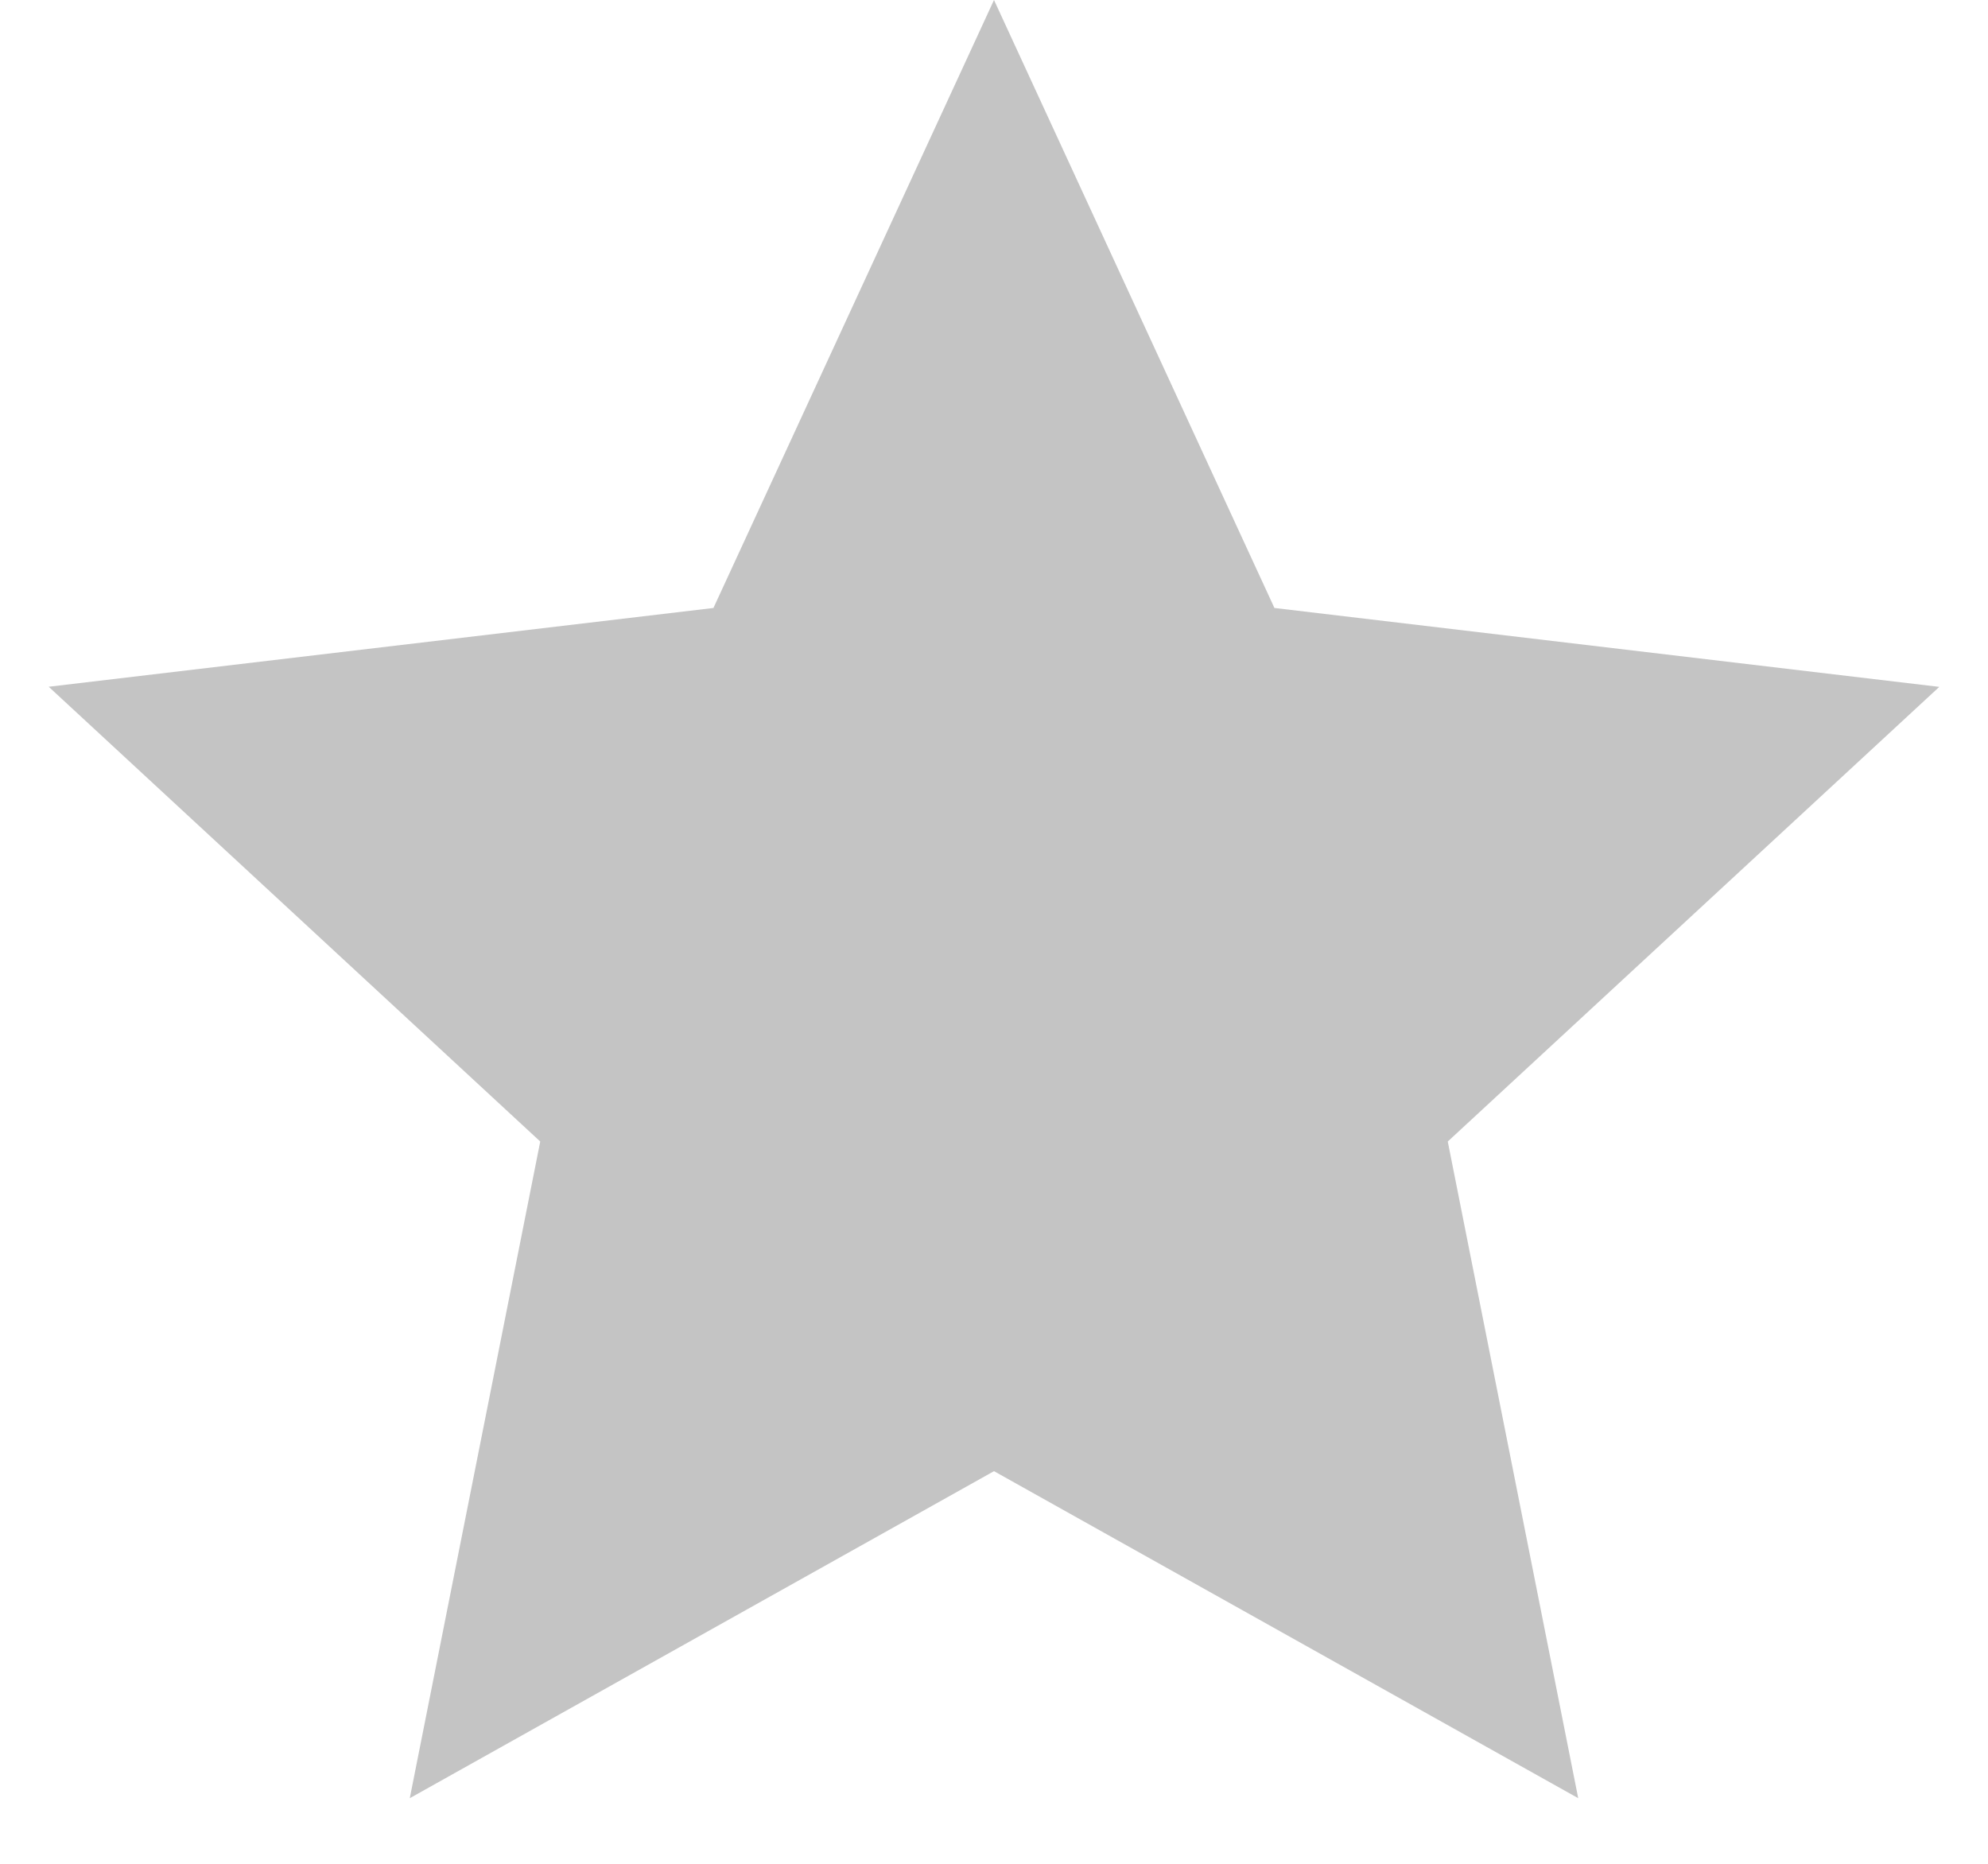 <svg xmlns="http://www.w3.org/2000/svg" width="16" height="15" fill="none"><path fill="#C4C4C4" d="m8 0 2.257 4.893 5.351.635-3.956 3.659 1.05 5.285L8 11.84l-4.702 2.632 1.05-5.285-3.956-3.66 5.35-.634L8 0Z"/></svg>
